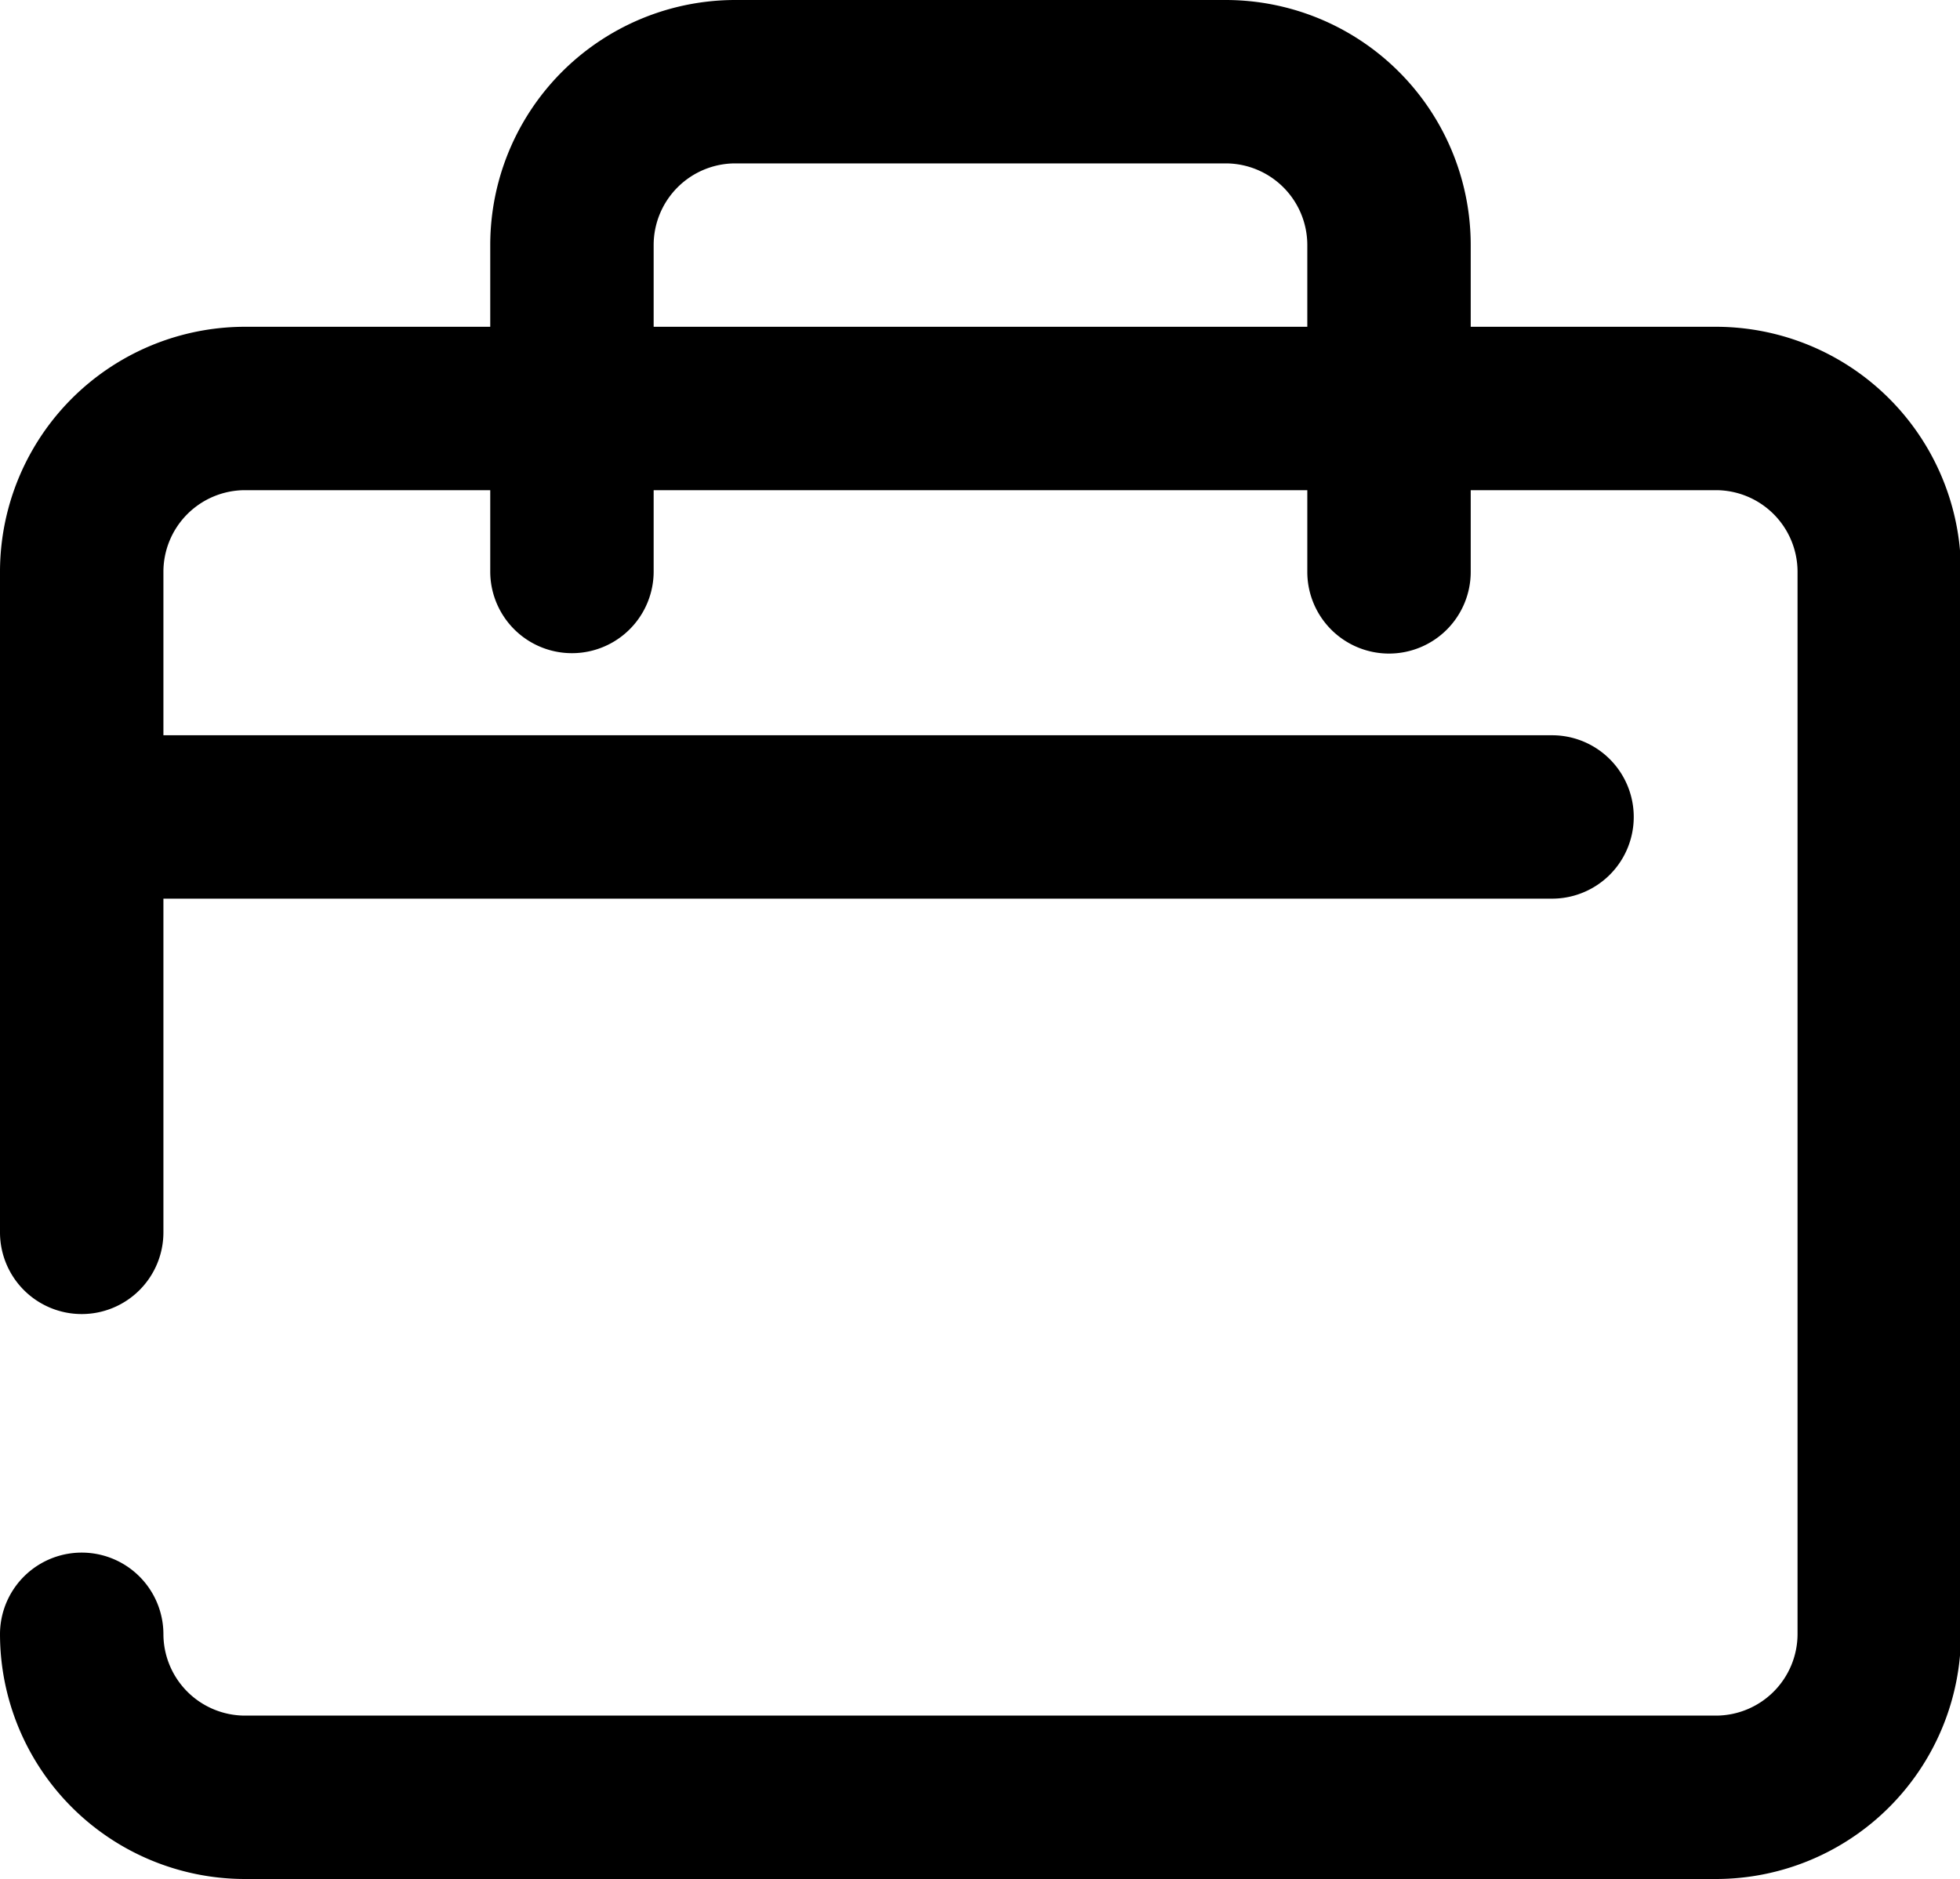 <?xml version="1.0" standalone="no"?><!DOCTYPE svg PUBLIC "-//W3C//DTD SVG 1.1//EN" "http://www.w3.org/Graphics/SVG/1.1/DTD/svg11.dtd"><svg t="1554433916977" class="icon" style="" viewBox="0 0 1068 1024" version="1.1" xmlns="http://www.w3.org/2000/svg" p-id="1958" xmlns:xlink="http://www.w3.org/1999/xlink" width="208.594" height="200"><defs><style type="text/css"></style></defs><path d="M934.957 1024H133.565a133.565 133.565 0 0 1-133.565-133.565 44.522 44.522 0 0 1 89.043 0 44.522 44.522 0 0 0 44.522 44.522h801.391a44.522 44.522 0 0 0 44.522-44.522V311.652a44.522 44.522 0 0 0-44.522-44.522H133.565a44.522 44.522 0 0 0-44.522 44.522v359.736a44.522 44.522 0 1 1-89.043 0V311.652a133.565 133.565 0 0 1 133.565-133.565h801.391a133.565 133.565 0 0 1 133.565 133.565v578.783a133.565 133.565 0 0 1-133.565 133.565z" p-id="1959"></path><path d="M845.913 489.739H89.043a44.522 44.522 0 0 1 0-89.043h756.87a44.522 44.522 0 0 1 0 89.043z" p-id="1960"></path><path d="M756.87 356.174a44.522 44.522 0 0 1-44.522-44.522V133.565a44.522 44.522 0 0 0-44.522-44.522H400.696a44.522 44.522 0 0 0-44.522 44.522v178.087a44.522 44.522 0 0 1-89.043 0V133.565a133.565 133.565 0 0 1 133.565-133.565h267.13a133.565 133.565 0 0 1 133.565 133.565v178.087a44.522 44.522 0 0 1-44.522 44.522z" p-id="1961"></path></svg>